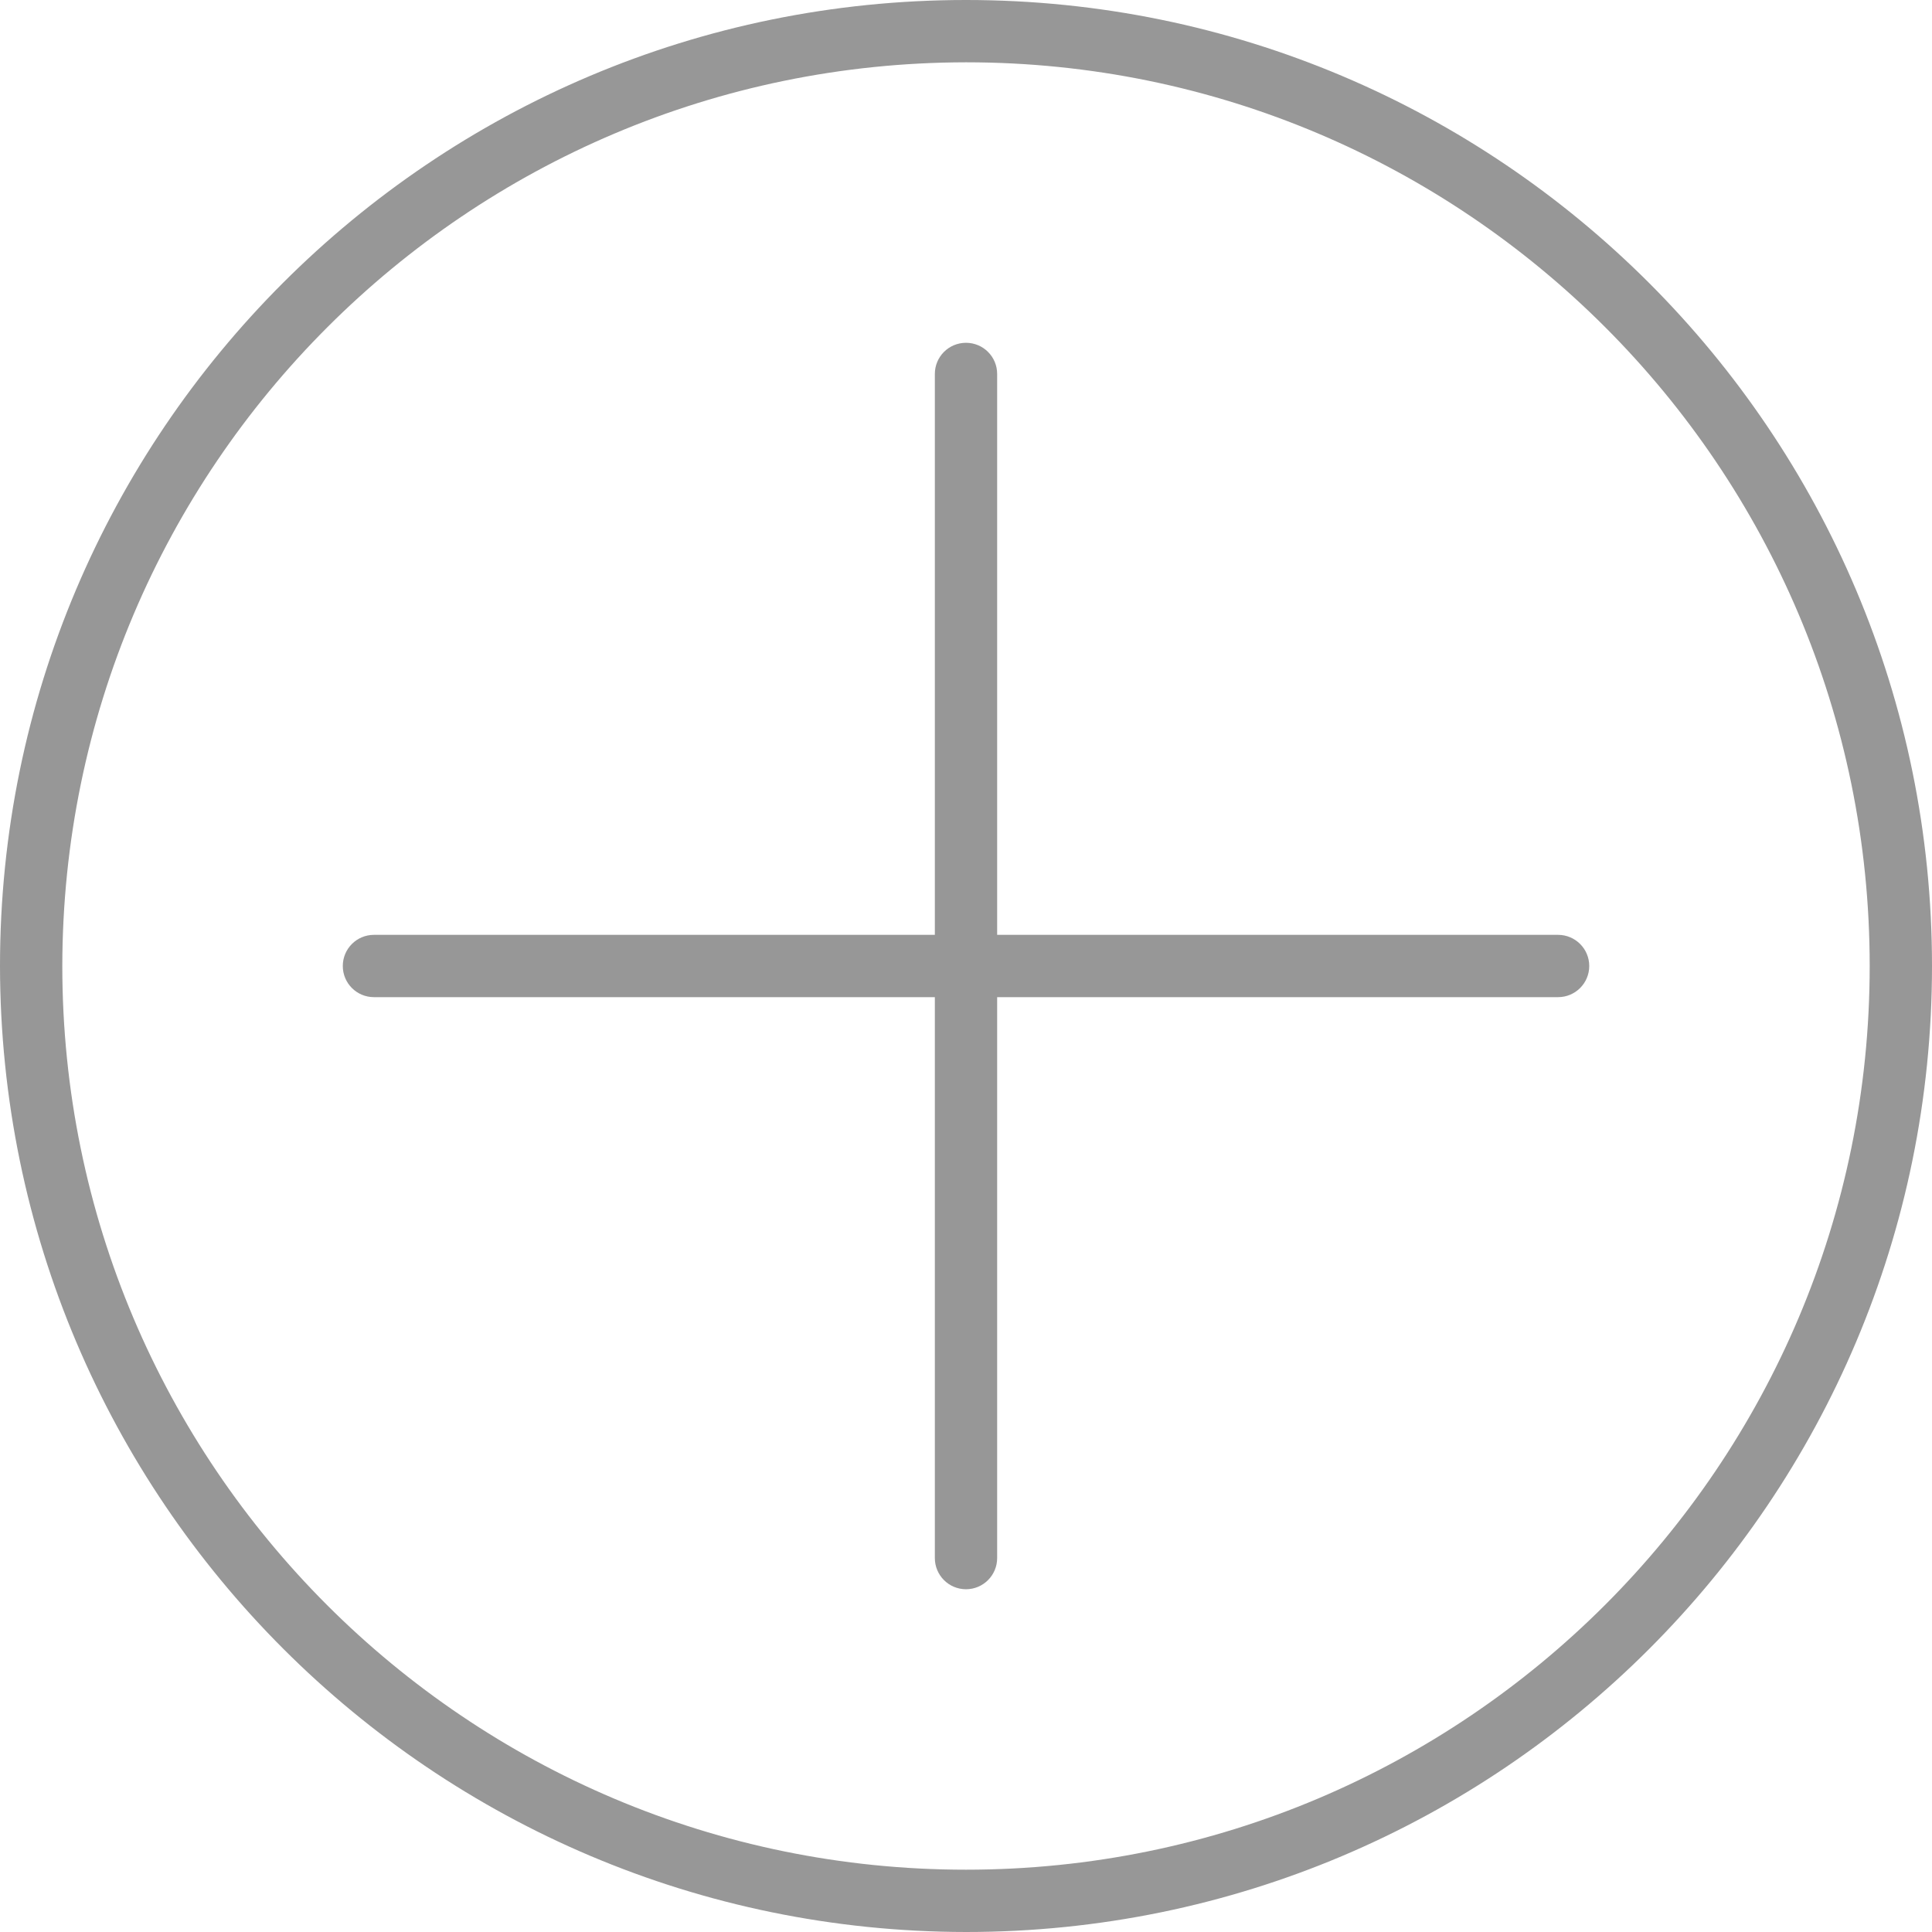 <svg class="fake-card-button" width="56" height="56" viewBox="0 0 56 56" fill="none"
        xmlns="http://www.w3.org/2000/svg">
        <path
          d="M28 0C12.536 0 0 12.536 0 28C0.017 43.457 12.543 55.983 28 56C43.464 56 56 43.464 56 28C56 12.536 43.464 0 28 0ZM28 54.194C13.534 54.194 1.806 42.466 1.806 28C1.823 13.54 13.54 1.823 28 1.806C42.466 1.806 54.194 13.534 54.194 28C54.194 42.466 42.466 54.194 28 54.194Z"
          fill="#979797" />
        <path
          d="M45.161 27.097H28.903V10.839C28.903 10.34 28.499 9.936 28 9.936C27.501 9.936 27.097 10.34 27.097 10.839V27.097H10.839C10.34 27.097 9.936 27.501 9.936 28C9.936 28.499 10.34 28.903 10.839 28.903H27.097V45.161C27.097 45.66 27.501 46.065 28 46.065C28.499 46.065 28.903 45.66 28.903 45.161V28.903H45.161C45.66 28.903 46.065 28.499 46.065 28C46.065 27.501 45.66 27.097 45.161 27.097Z"
          fill="#979797" />
      </svg>